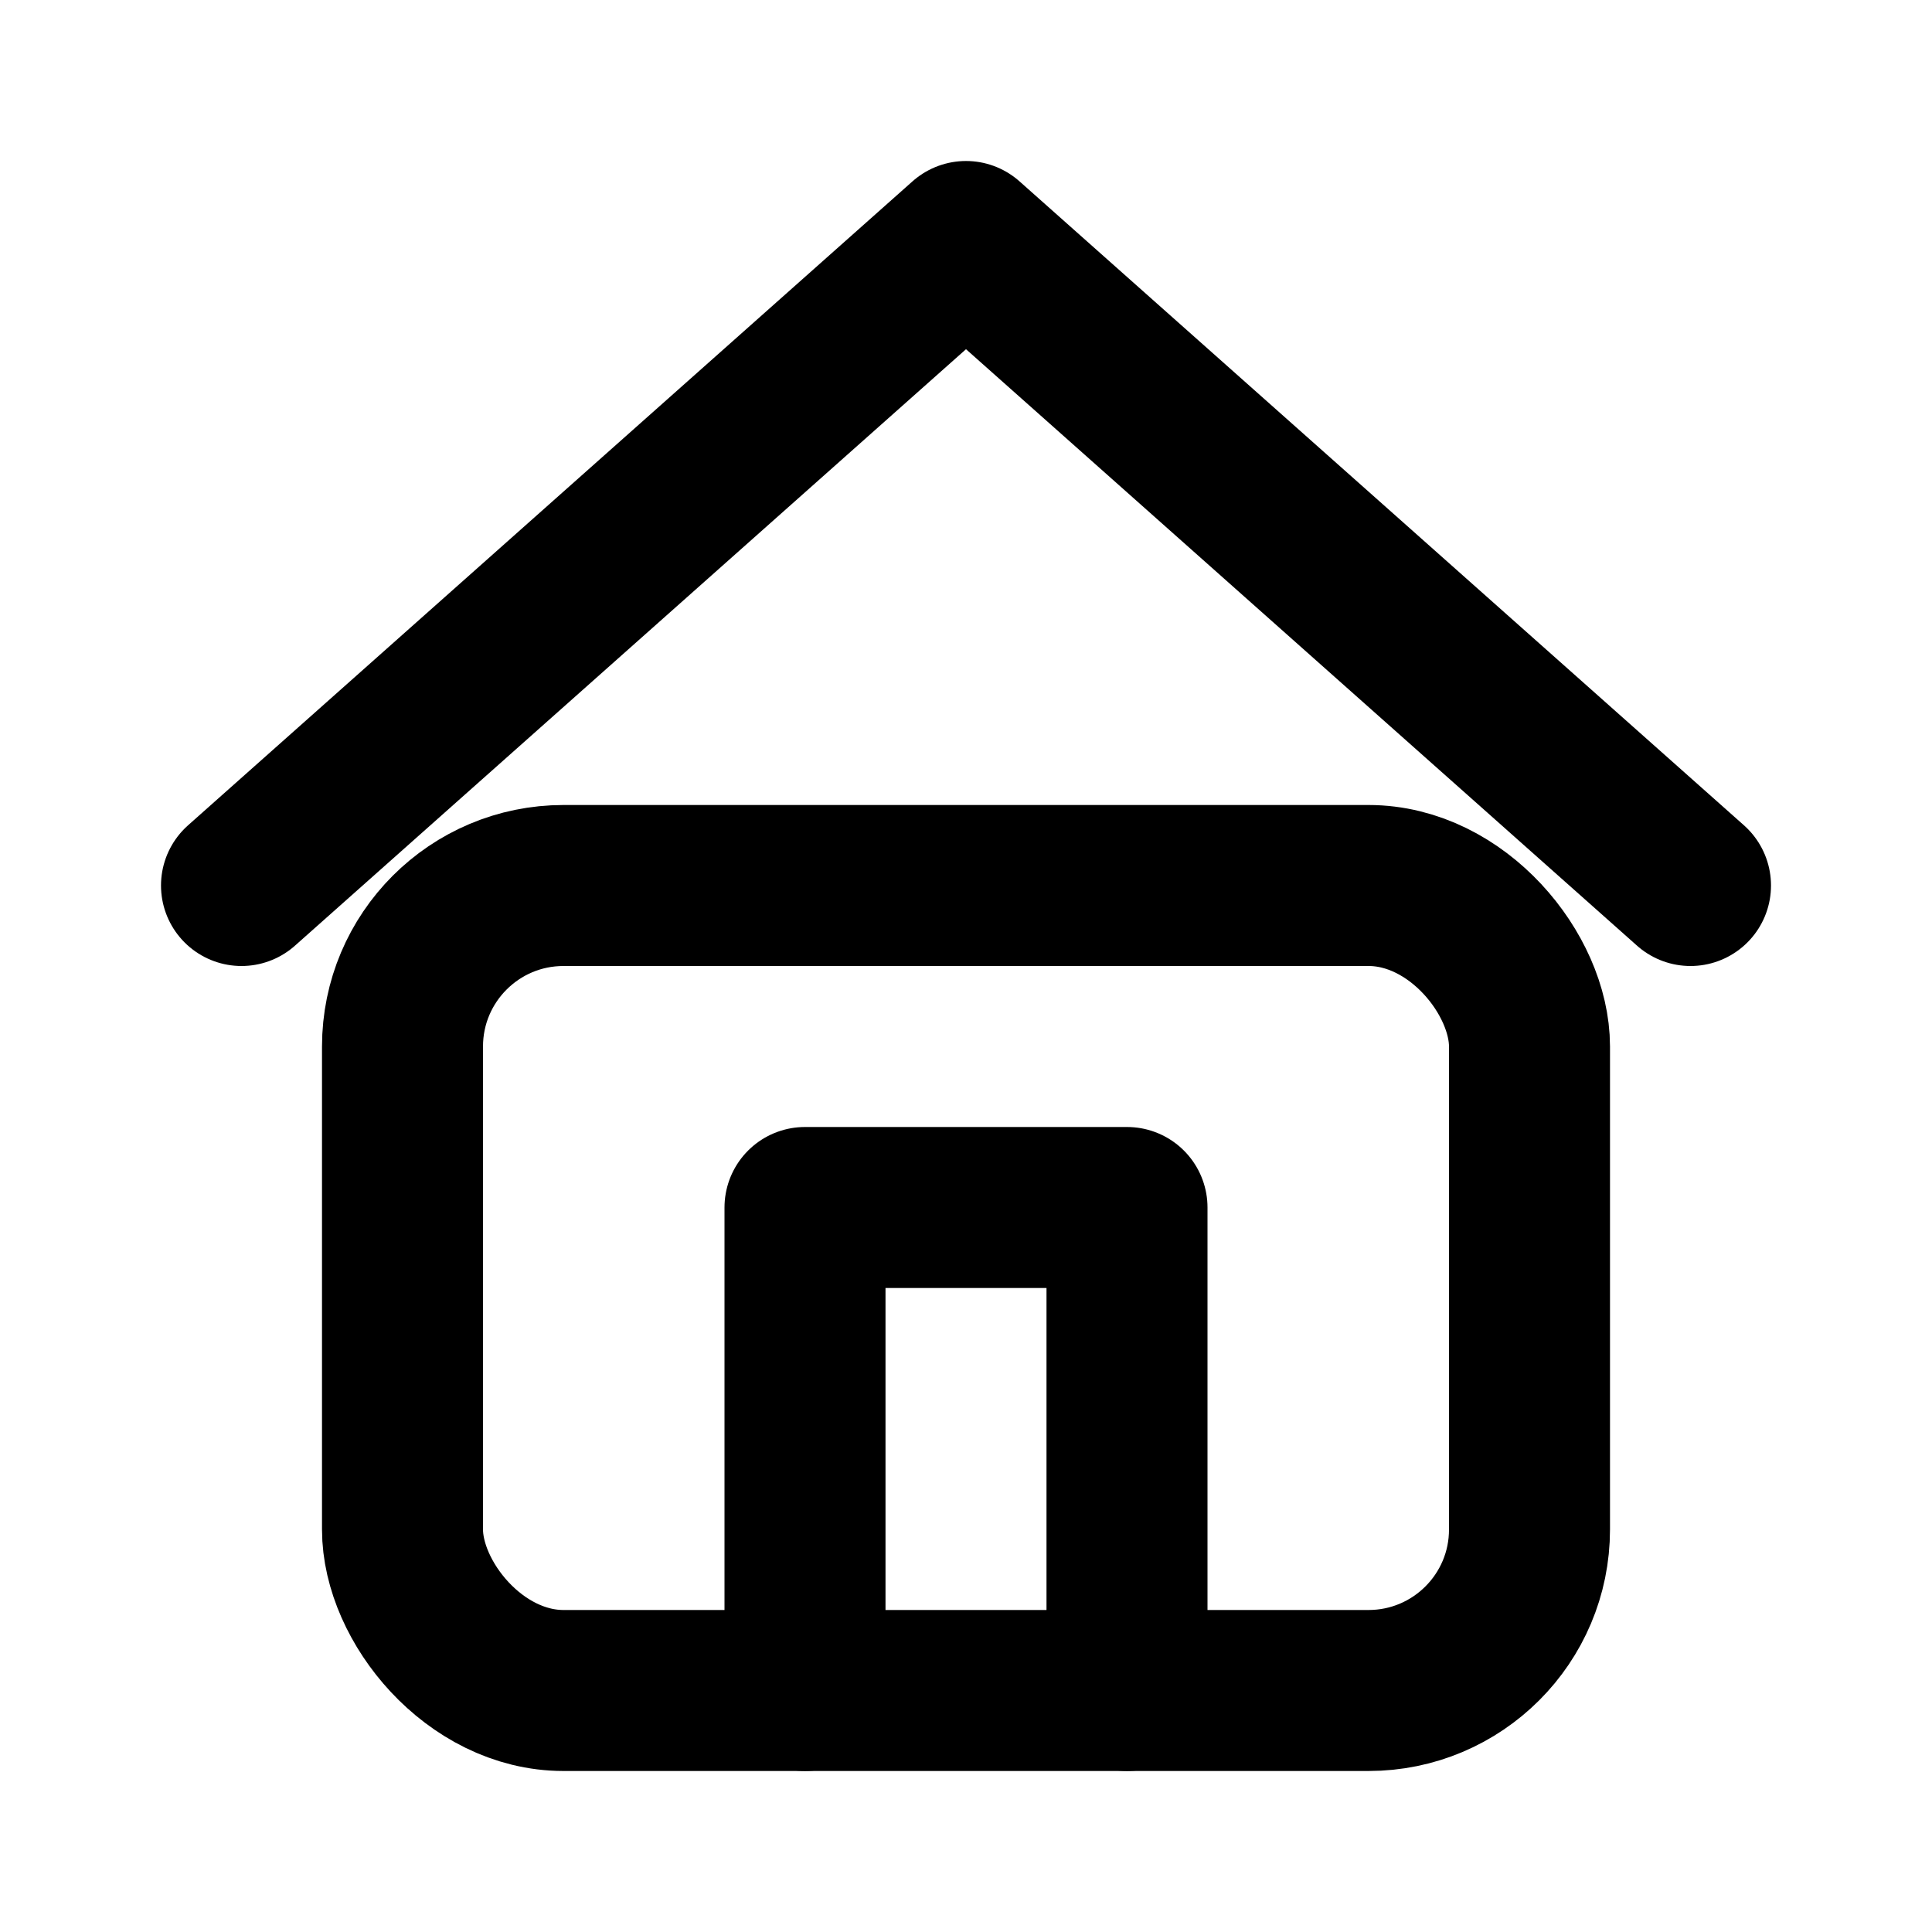 <svg xmlns="http://www.w3.org/2000/svg" width="24" height="24" viewBox="0 0 24 24" fill="none" stroke="currentColor" stroke-width="2" stroke-linecap="round" stroke-linejoin="round">
<path d="M3 11l9-8 9 8"/><rect x="5" y="11" width="14" height="10" rx="2"/><path d="M10 21v-6h4v6"/>
</svg>
